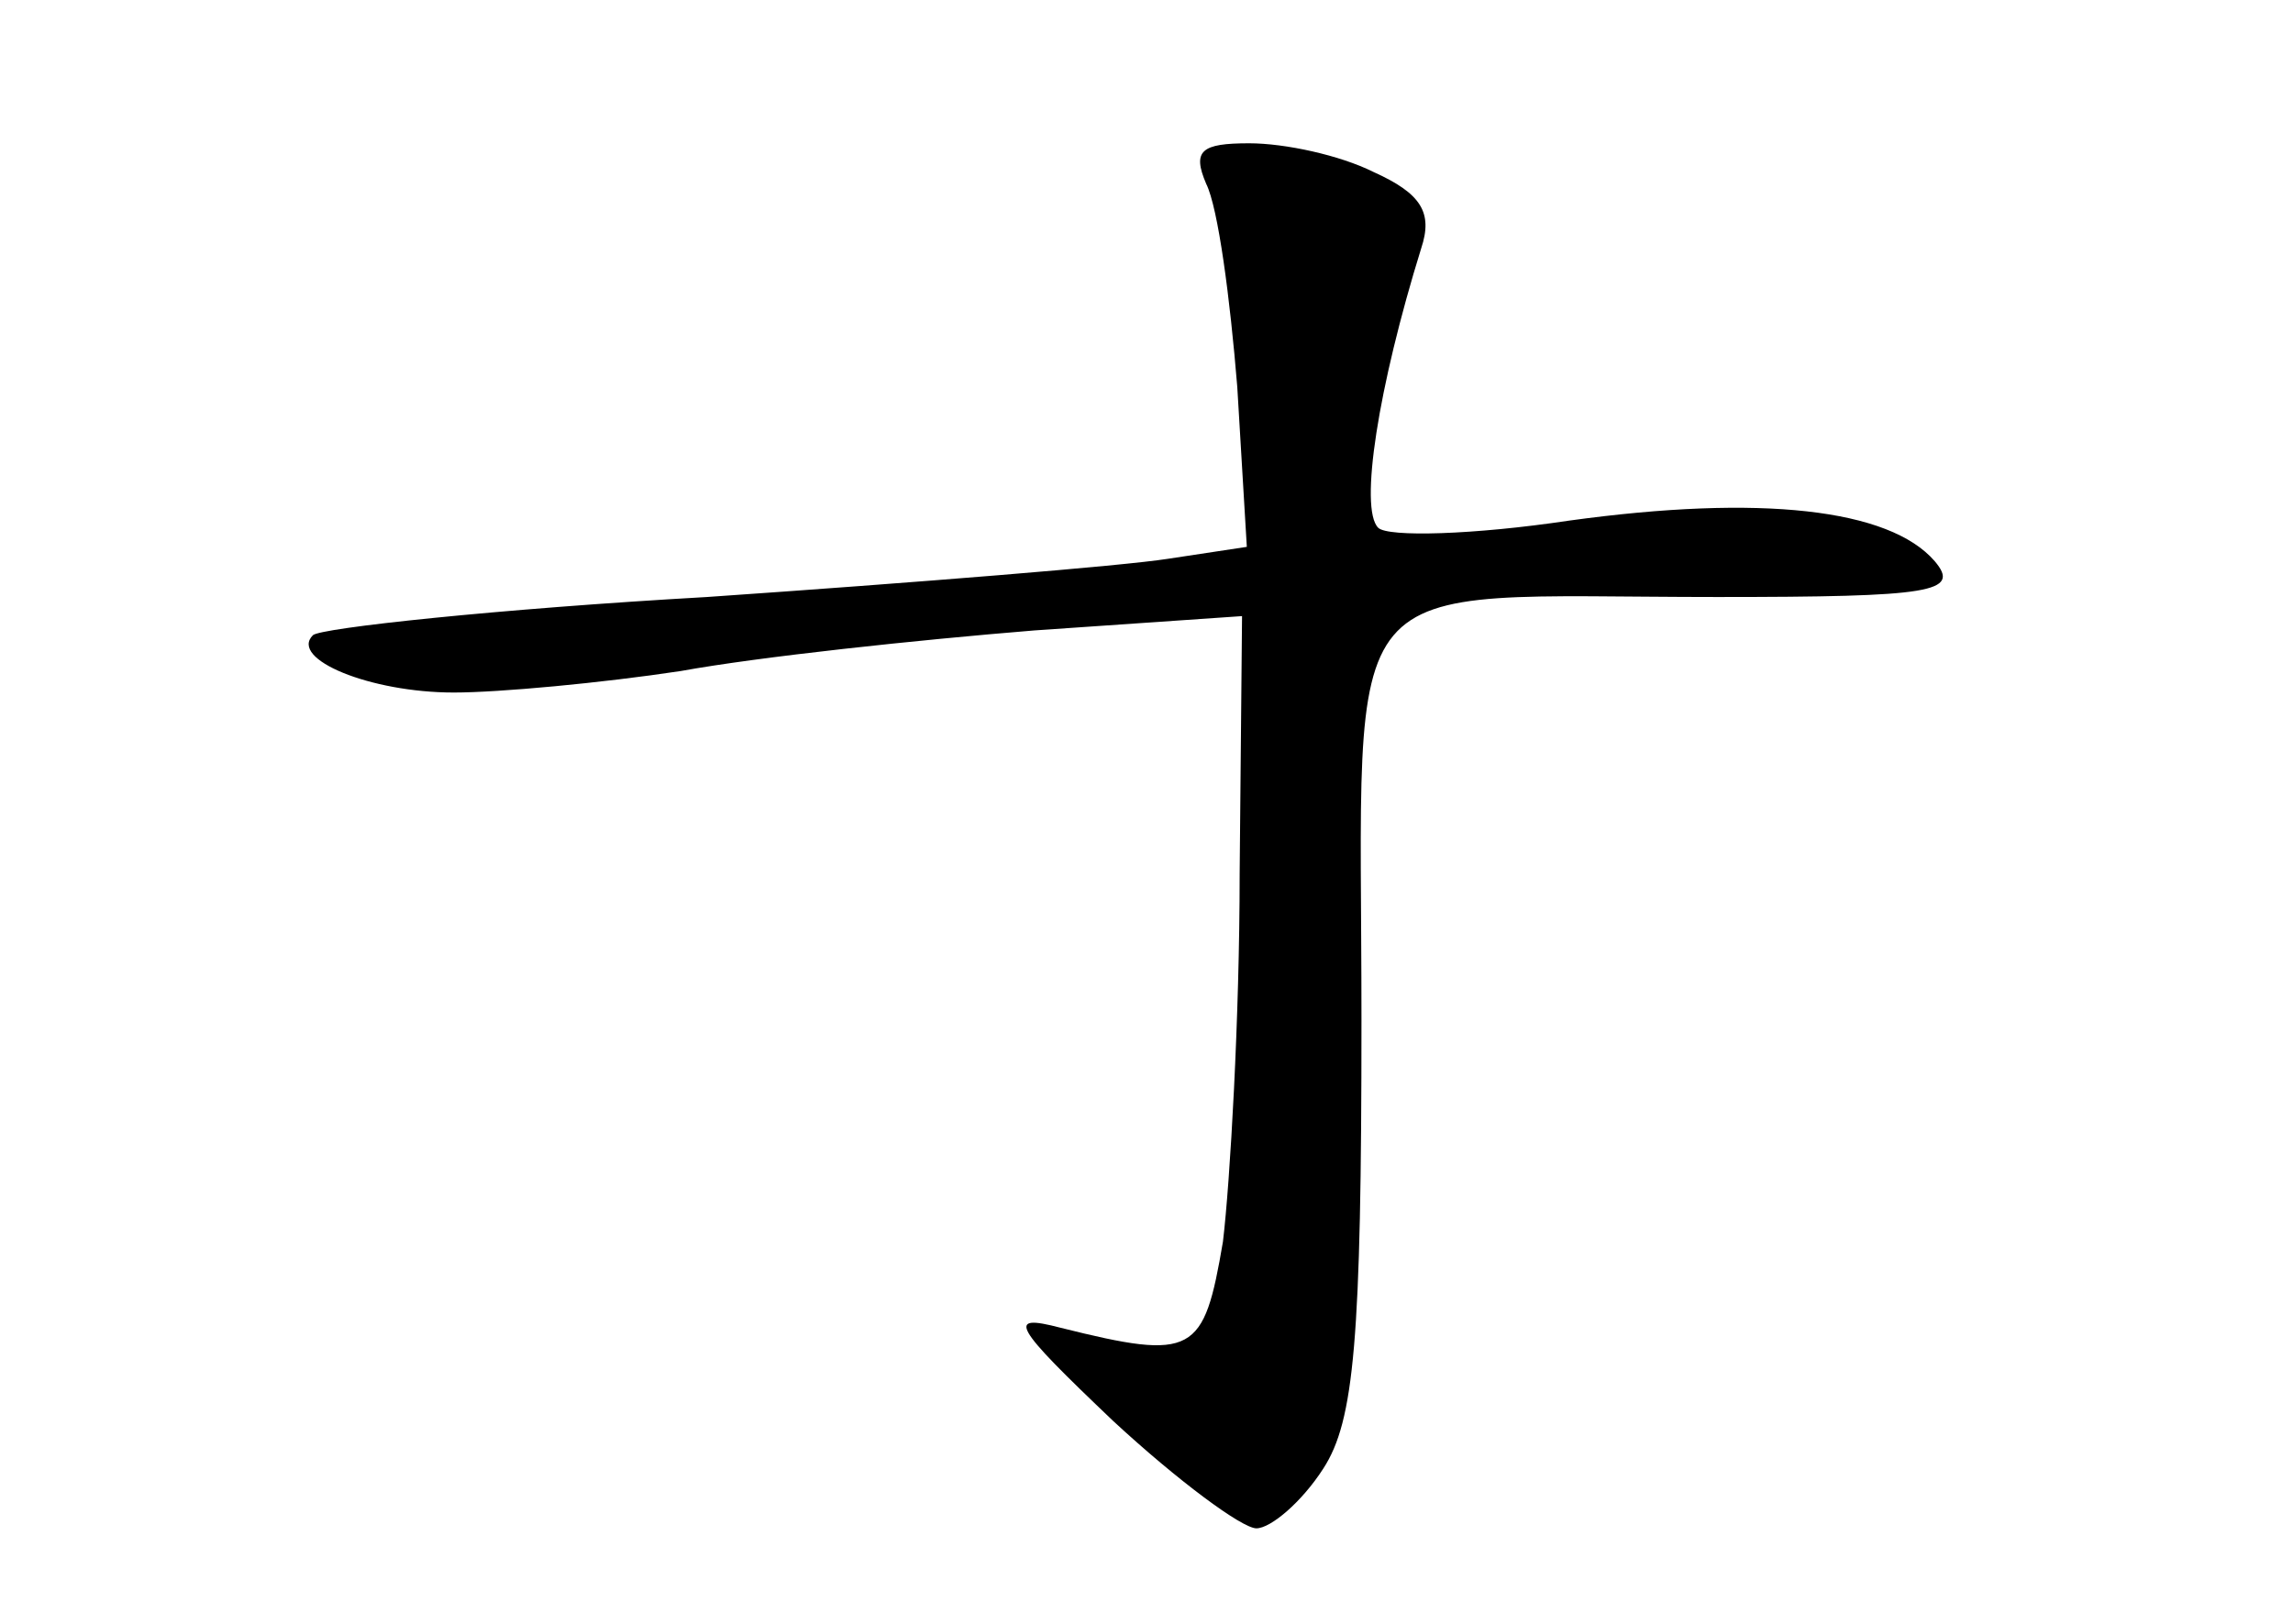 <?xml version="1.0" standalone="no"?>
<!DOCTYPE svg PUBLIC "-//W3C//DTD SVG 20010904//EN"
 "http://www.w3.org/TR/2001/REC-SVG-20010904/DTD/svg10.dtd">
<svg version="1.0" xmlns="http://www.w3.org/2000/svg"
 width="96pt" height="68pt" viewBox="0 0 96 68"
 preserveAspectRatio="xMidYMid meet">
<g transform="translate(0,68) scale(0.1,-0.1)"
fill="#000000" stroke="none">
<path d="M505 603 c5 -10 10 -48 13 -85 l4 -67 -33 -5 c-19 -3 -106 -10 -193
-16 -88 -5 -162 -13 -165 -16 -10 -10 24 -24 59 -24 19 0 62 4 95 9 33 6 99
13 148 17 l87 6 -1 -108 c0 -60 -4 -129 -7 -154 -8 -47 -12 -50 -68 -36 -23 6
-20 1 22 -39 27 -25 54 -45 60 -45 6 0 19 11 28 25 13 20 16 54 16 188 0 193
-14 177 149 177 90 0 102 2 91 15 -19 22 -73 28 -153 17 -40 -6 -76 -7 -80 -3
-8 8 0 59 18 117 5 15 0 23 -20 32 -14 7 -37 12 -52 12 -20 0 -24 -3 -18 -17z"/>
</g>
</svg>
